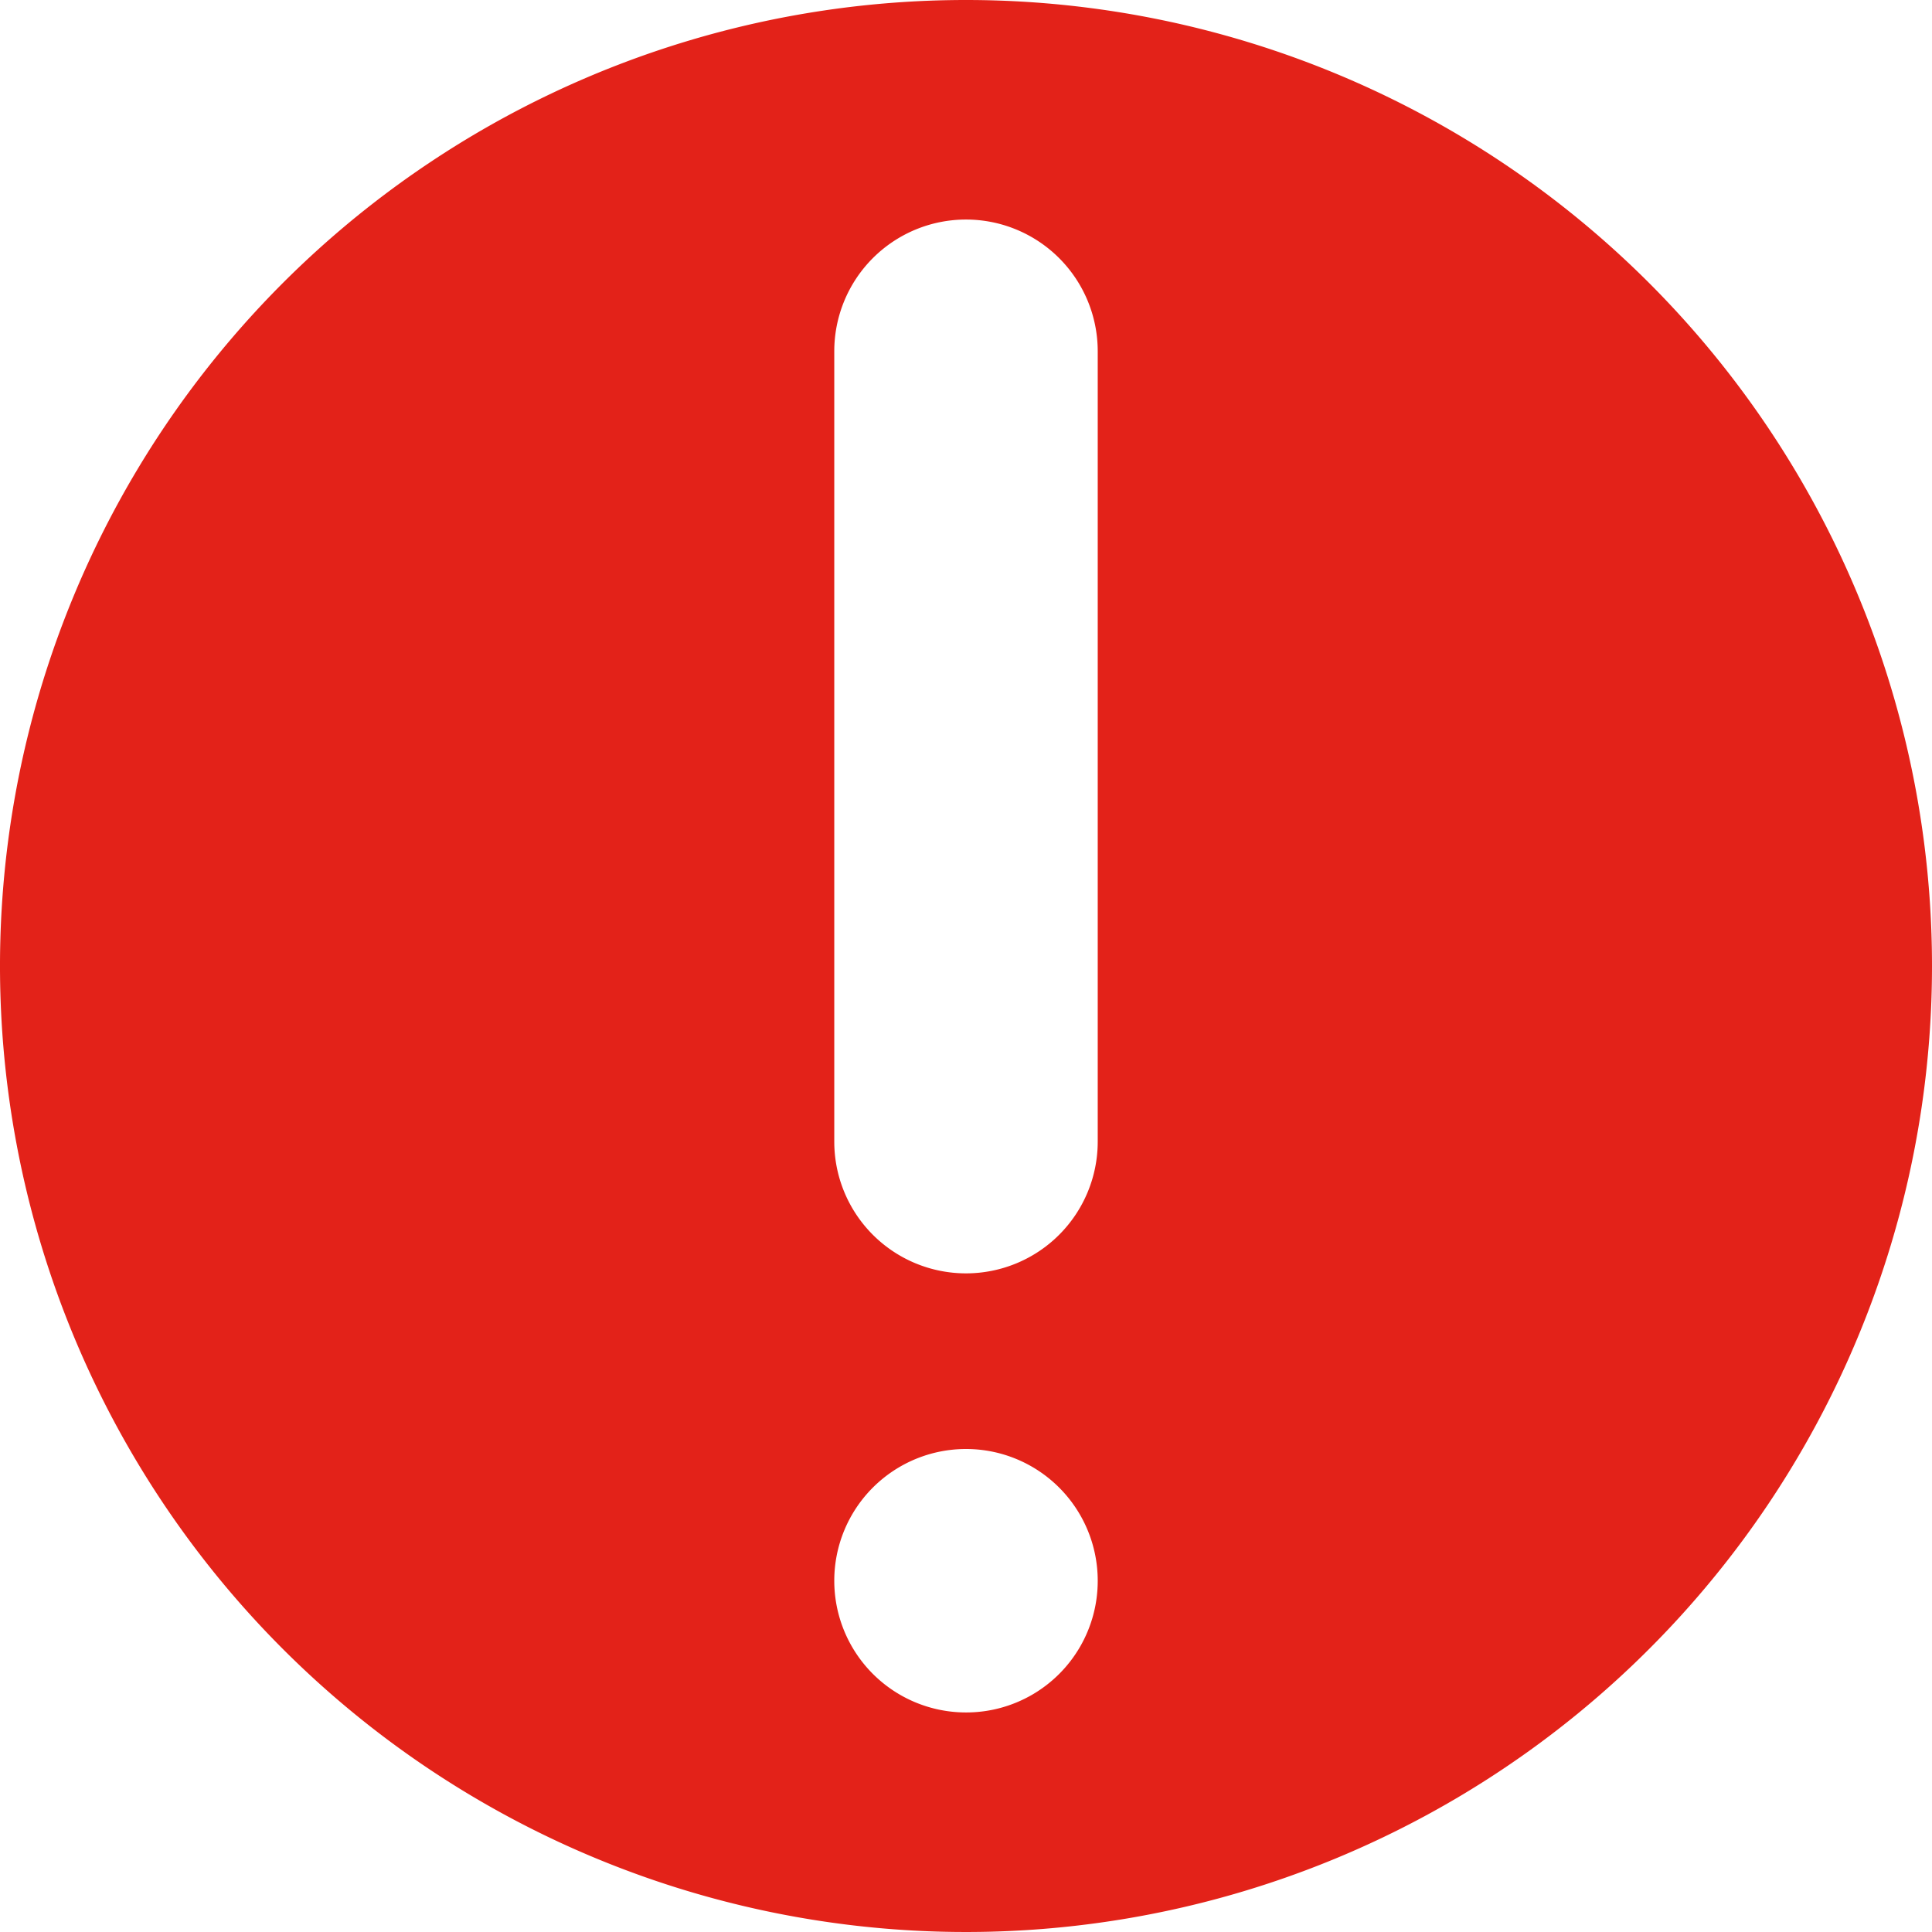 <svg fill="#E32219" xmlns="http://www.w3.org/2000/svg" viewBox="0 0 44 44" x="0px" y="0px"><title>Asset 529</title><g data-name="Layer 2"><g><path d="M22,0A22,22,0,1,0,44,22,22,22,0,0,0,22,0Zm0,39a3,3,0,1,1,3-3A2.996,2.996,0,0,1,22,39Zm3-13a3,3,0,0,1-6,0V8a3,3,0,0,1,6,0Z"></path></g></g></svg>